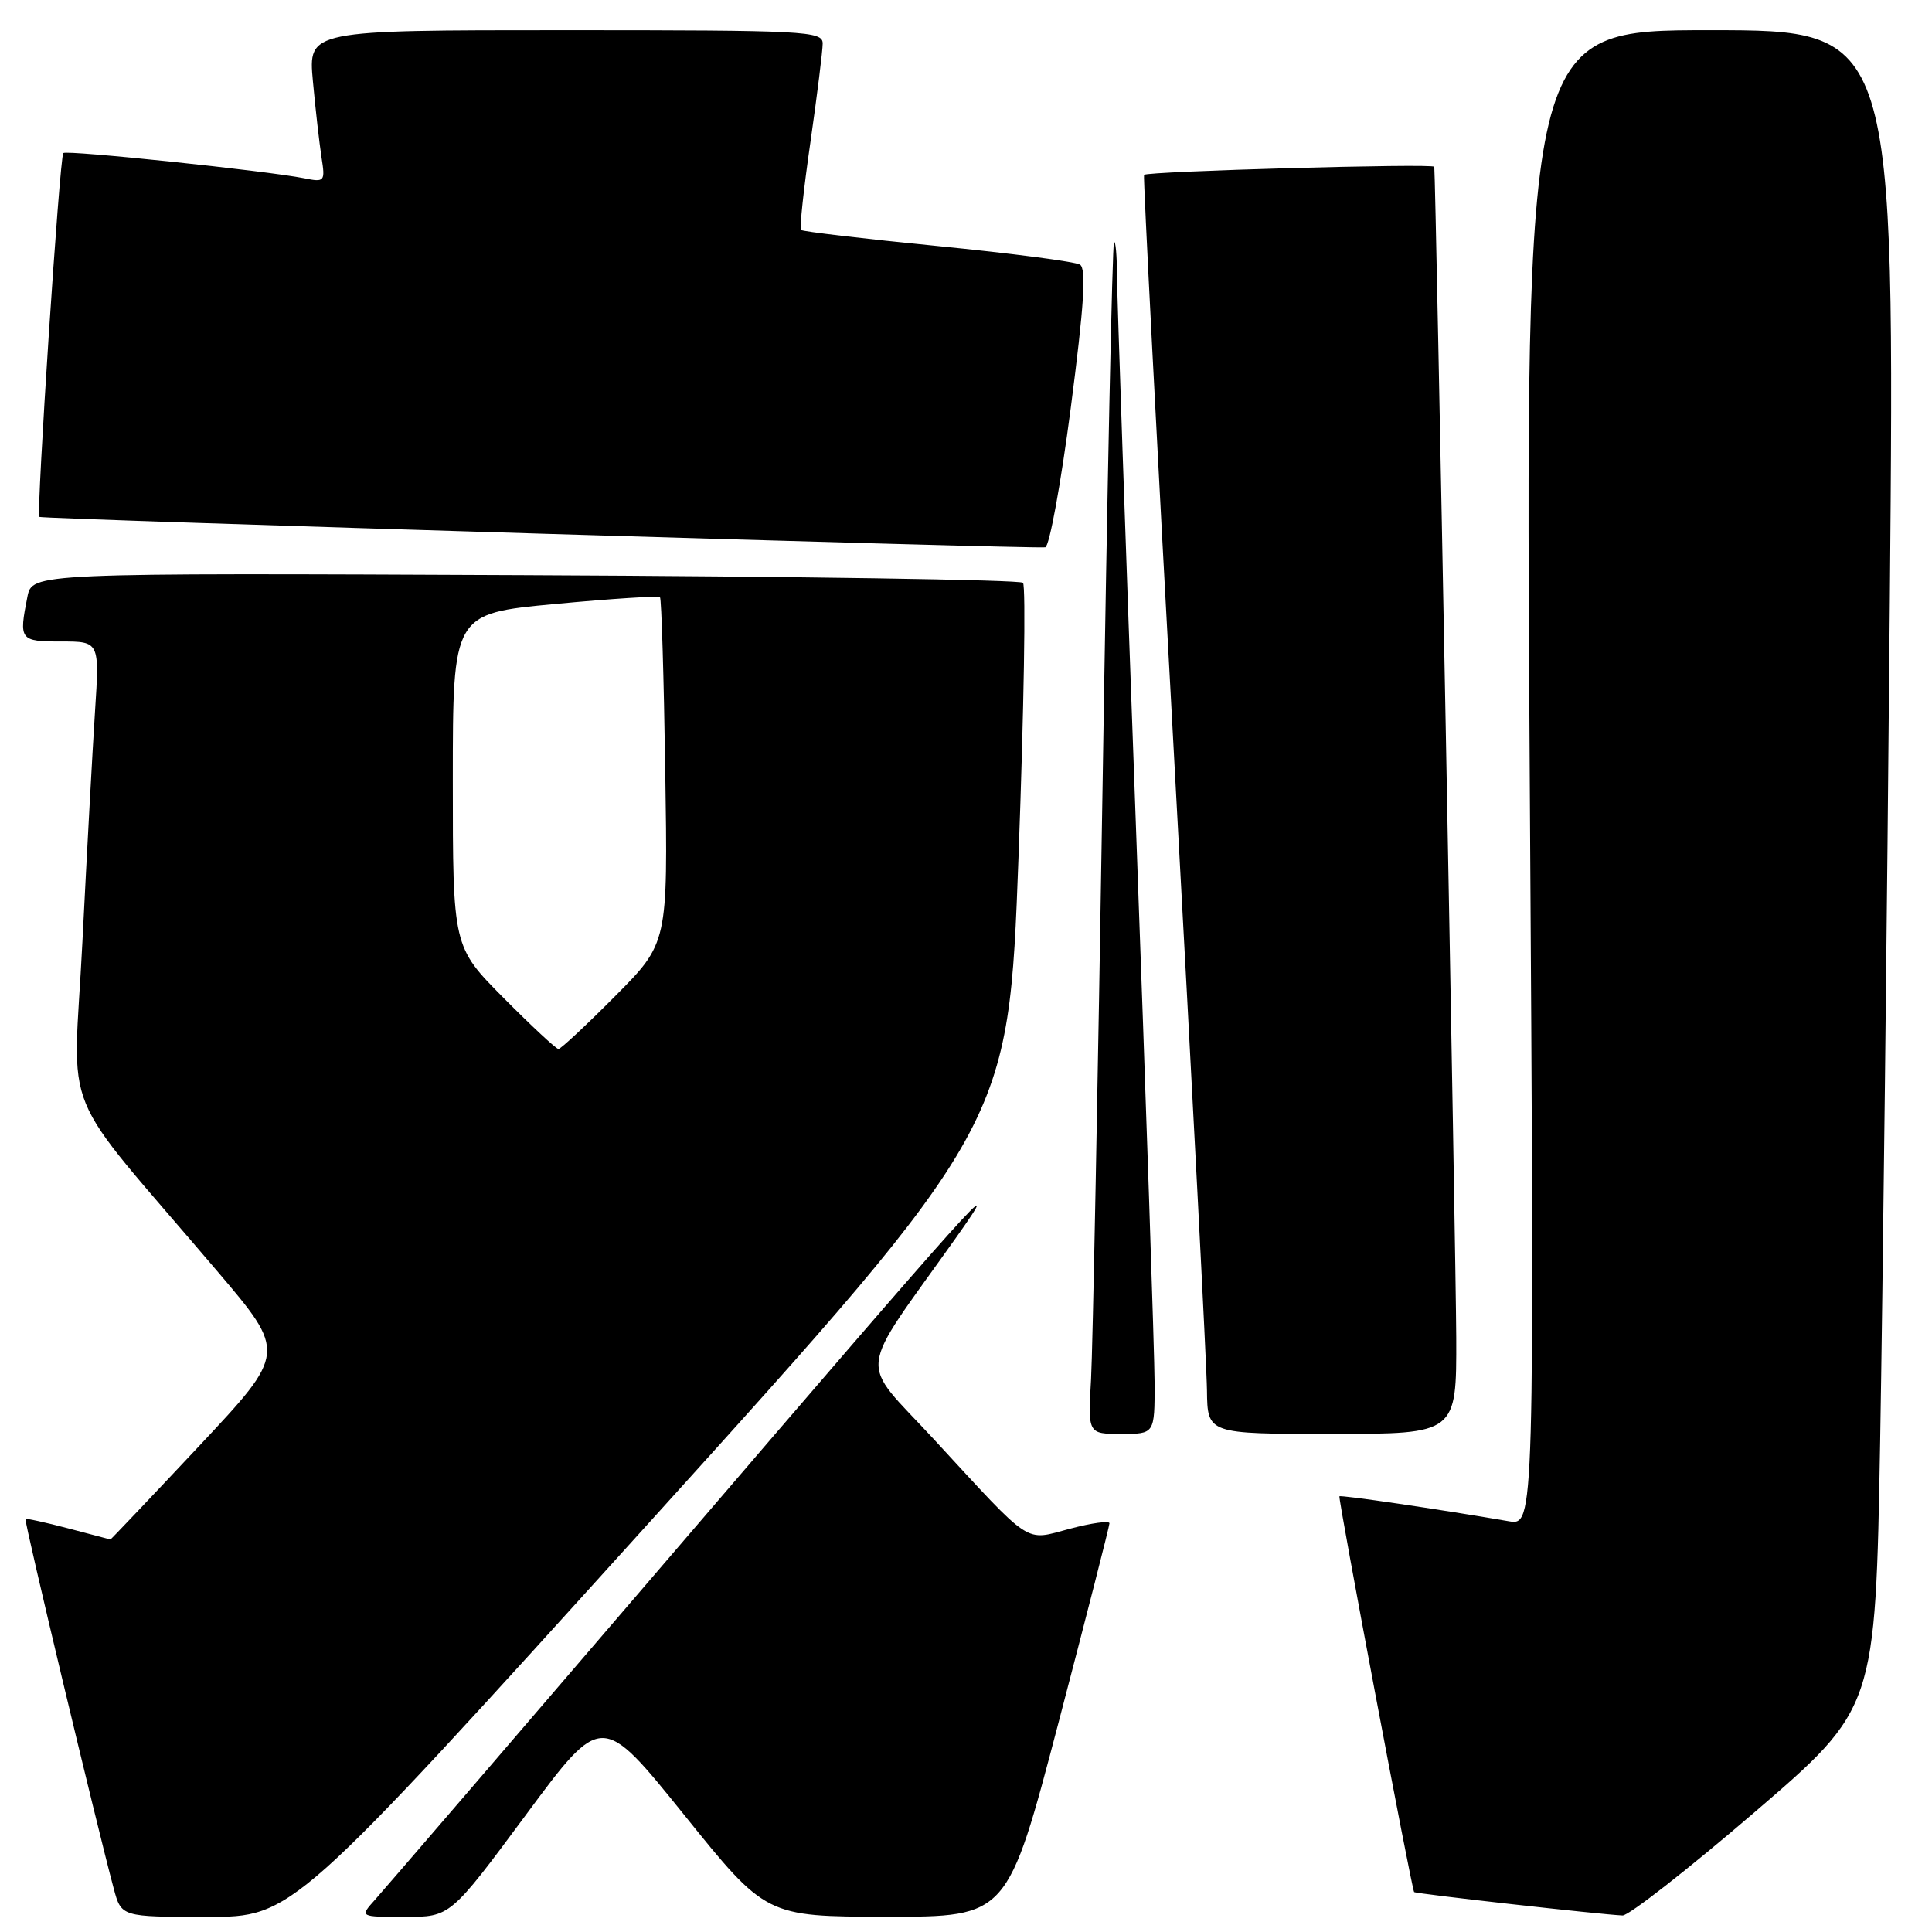 <?xml version="1.0" encoding="UTF-8" standalone="no"?>
<!DOCTYPE svg PUBLIC "-//W3C//DTD SVG 1.1//EN" "http://www.w3.org/Graphics/SVG/1.1/DTD/svg11.dtd" >
<svg xmlns="http://www.w3.org/2000/svg" xmlns:xlink="http://www.w3.org/1999/xlink" version="1.1" viewBox="0 0 256 256">
 <g >
 <path fill="currentColor"
d=" M 86.20 201.55 C 133.64 149.09 133.64 149.09 134.96 113.52 C 135.68 93.95 135.95 77.62 135.55 77.22 C 135.16 76.82 105.46 76.37 69.55 76.21 C 4.27 75.92 4.27 75.92 3.63 79.08 C 2.49 84.82 2.62 85.00 8.09 85.00 C 13.19 85.00 13.19 85.00 12.59 94.25 C 12.26 99.34 11.51 113.09 10.92 124.80 C 9.71 148.94 7.39 143.27 28.73 168.37 C 37.98 179.24 37.98 179.24 26.37 191.62 C 19.98 198.43 14.70 203.99 14.63 203.99 C 14.56 203.98 12.05 203.32 9.05 202.52 C 6.05 201.73 3.49 201.17 3.38 201.29 C 3.17 201.49 12.81 241.83 15.07 250.25 C 16.08 254.00 16.08 254.00 27.42 254.00 C 38.76 254.00 38.76 254.00 86.20 201.55 Z  M 69.70 240.46 C 79.73 226.92 79.73 226.92 90.62 240.44 C 101.50 253.96 101.50 253.96 117.50 253.98 C 133.50 253.99 133.50 253.99 140.26 228.25 C 143.97 214.09 147.01 202.20 147.01 201.84 C 147.00 201.48 144.66 201.80 141.79 202.56 C 135.65 204.18 136.96 205.03 123.77 190.74 C 113.67 179.80 113.34 182.79 126.68 164.00 C 133.73 154.06 129.30 159.00 89.00 206.00 C 68.48 229.93 50.79 250.51 49.67 251.75 C 47.65 254.00 47.65 254.00 53.66 254.00 C 59.67 254.00 59.67 254.00 69.70 240.46 Z  M 232.50 240.12 C 248.50 226.37 248.50 226.37 249.13 190.94 C 249.47 171.45 250.05 121.41 250.41 79.75 C 251.08 4.00 251.08 4.00 226.58 4.00 C 202.08 4.00 202.08 4.00 202.70 103.08 C 203.33 202.15 203.33 202.15 199.91 201.57 C 190.75 199.99 177.61 198.06 177.48 198.27 C 177.29 198.57 187.07 250.41 187.38 250.71 C 187.61 250.94 212.21 253.70 215.00 253.81 C 215.82 253.84 223.70 247.68 232.50 240.12 Z  M 152.99 183.25 C 152.98 179.54 151.86 146.12 150.50 109.00 C 149.14 71.88 148.02 39.29 148.01 36.58 C 148.00 33.88 147.82 31.85 147.61 32.08 C 147.39 32.31 146.71 64.67 146.10 104.00 C 145.48 143.32 144.79 178.76 144.57 182.75 C 144.15 190.00 144.15 190.00 148.58 190.00 C 153.00 190.00 153.00 190.00 152.99 183.25 Z  M 192.96 177.25 C 192.93 166.91 190.24 23.50 190.05 22.10 C 189.99 21.63 151.93 22.69 151.59 23.17 C 151.46 23.35 153.27 58.38 155.61 101.00 C 157.95 143.62 159.90 181.09 159.93 184.25 C 160.00 190.00 160.00 190.00 176.50 190.00 C 193.00 190.00 193.00 190.00 192.96 177.25 Z  M 141.88 54.06 C 143.65 40.44 143.96 35.60 143.10 35.06 C 142.46 34.67 133.97 33.56 124.23 32.60 C 114.49 31.64 106.35 30.68 106.14 30.47 C 105.93 30.26 106.49 25.01 107.39 18.80 C 108.28 12.58 109.01 6.71 109.01 5.75 C 109.00 4.12 106.71 4.00 74.92 4.00 C 40.84 4.00 40.84 4.00 41.46 10.75 C 41.80 14.46 42.32 19.00 42.60 20.84 C 43.11 24.06 43.02 24.17 40.31 23.62 C 35.32 22.63 8.82 19.85 8.39 20.28 C 7.90 20.76 4.79 68.15 5.21 68.49 C 5.58 68.79 137.15 72.76 138.50 72.52 C 139.05 72.42 140.57 64.11 141.88 54.06 Z  M 66.72 132.22 C 60.00 125.45 60.00 125.45 60.00 103.38 C 60.00 81.30 60.00 81.30 73.55 80.03 C 81.00 79.33 87.26 78.93 87.45 79.13 C 87.65 79.33 87.96 89.73 88.15 102.22 C 88.50 124.95 88.50 124.95 81.53 131.97 C 77.69 135.84 74.30 139.00 74.00 139.00 C 73.70 139.00 70.42 135.95 66.72 132.22 Z "/>
</g>
</svg>